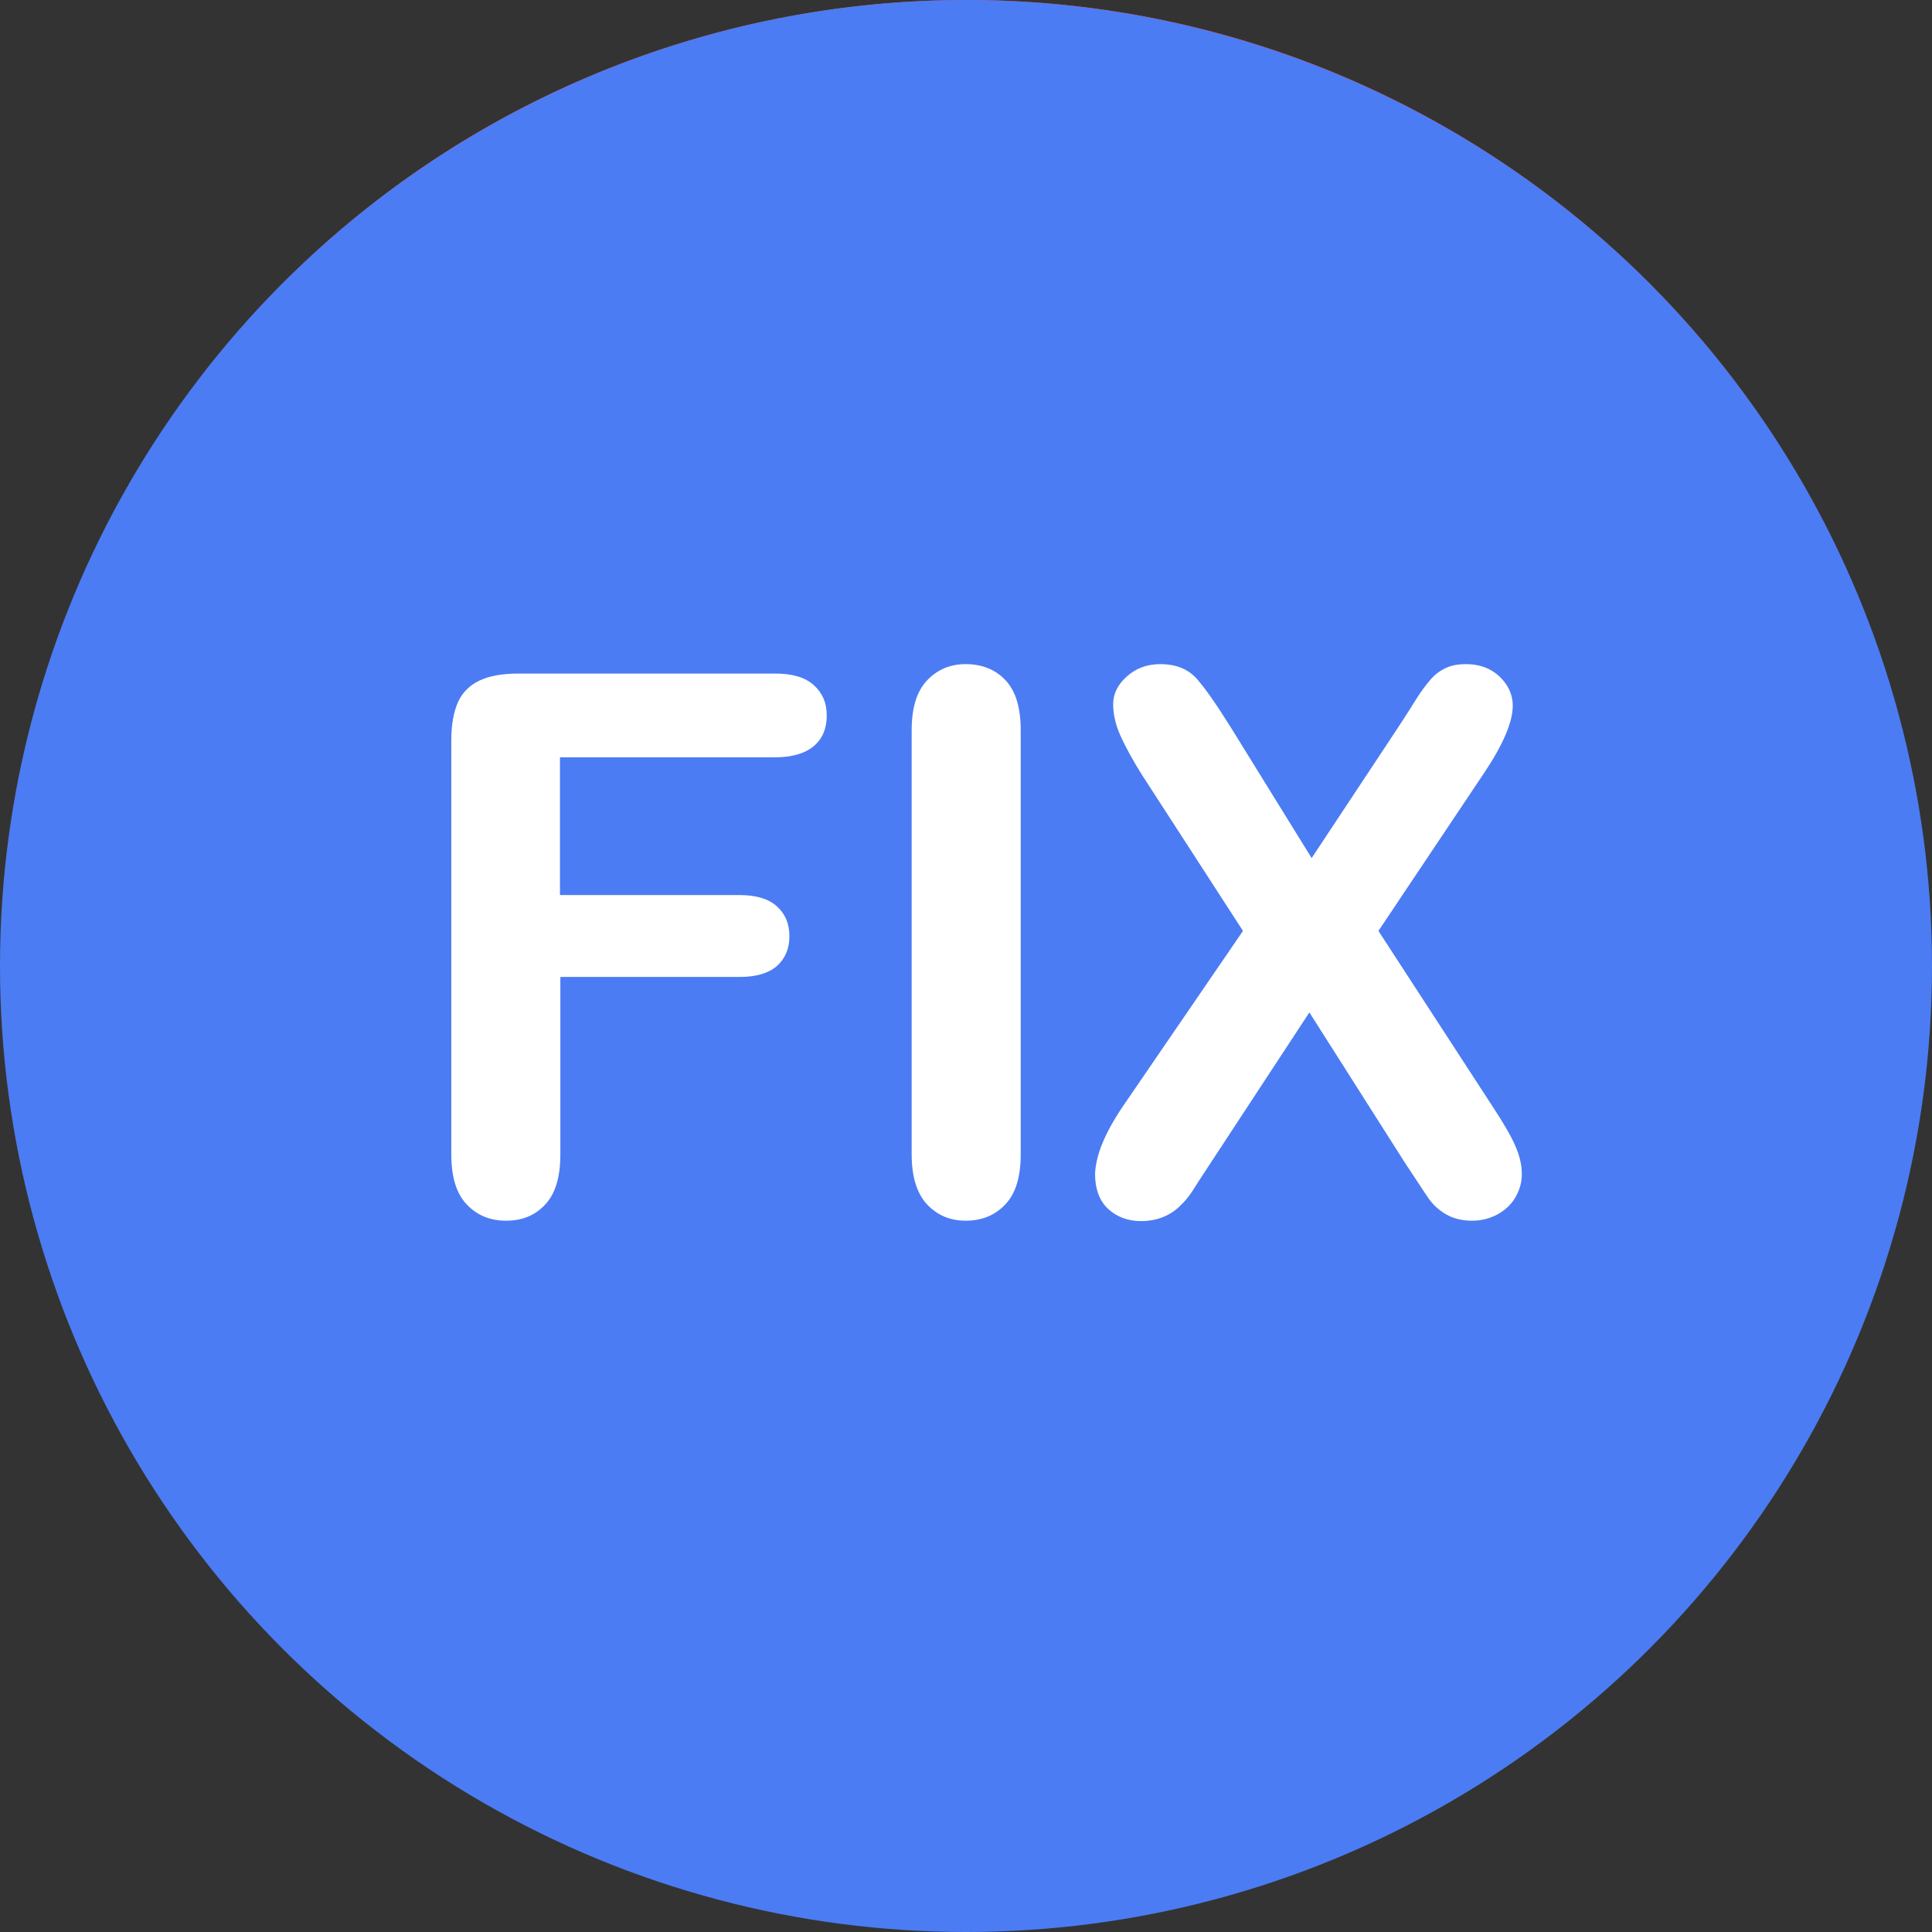 <?xml version="1.0" encoding="utf-8"?>
<!-- Generator: Adobe Illustrator 23.0.0, SVG Export Plug-In . SVG Version: 6.00 Build 0)  -->
<svg version="1.1" id="Capa_1" xmlns="http://www.w3.org/2000/svg" xmlns:xlink="http://www.w3.org/1999/xlink" x="0px" y="0px"
	 viewBox="0 0 512 512" style="enable-background:new 0 0 512 512;" xml:space="preserve">
<rect x="0" y="0" width="512" height="512" fill="#333333" stroke="none"/>
<style type="text/css">
	.st0{fill:#F44336;}
	.st1{display:none;fill:#FFC107;}
	.st2{display:none;fill:#4CAF50;}
	.st3{display:none;fill:#F44336;}
	.st4{display:none;fill:#2196F3;}
	.st5{display:none;fill:#FAFAFA;}
	.st6{fill:#4B7CF3;}
	.st7{fill:#FFFFFF;}
</style>
<path class="st0" d="M493.2,160H256c-53-0.1-96,42.9-96.1,95.9c0,16.5,4.2,32.7,12.3,47L53.6,99.4C140-12.4,300.6-33,412.5,53.4
	C448.4,81.1,476.2,117.9,493.2,160z"/>
<path class="st1" d="M512,256c-0.1,141.3-114.7,255.9-256,256c-10.7,0-21.4-0.7-32-2.1L339.2,304c26.4-46,10.7-104.6-35.2-131.2
	c-14.5-8.4-31-12.8-47.8-12.8h237C505.7,190.5,512.1,223.1,512,256z"/>
<path class="st2" d="M339.2,304L224,509.9h-0.2C83.6,492.2-15.7,364.2,2,224c5.7-45.4,23.5-88.4,51.5-124.5L172.2,303l0.6,1.1
	c26.5,46,85.1,61.8,131.1,35.3C318.6,330.9,330.8,318.7,339.2,304z"/>
<path class="st3" d="M339.2,304c-26.5,46-85.1,61.8-131.1,35.3c-14.7-8.4-26.9-20.6-35.3-35.3l-0.6-1.1
	c-25.9-46.3-9.4-104.8,36.8-130.7c14.4-8.1,30.6-12.3,47-12.3h0.2c16.8,0,33.3,4.4,47.8,12.8C349.9,199.4,365.6,258.1,339.2,304z"/>
<path class="st4" d="M339.2,304c-26.5,46-85.1,61.8-131.1,35.3c-14.7-8.4-26.9-20.6-35.3-35.3l-0.6-1.1
	c-25.9-46.3-9.4-104.8,36.8-130.7c14.4-8.1,30.6-12.3,47-12.3h0.2c16.8,0,33.3,4.4,47.8,12.8C349.9,199.4,365.6,258.1,339.2,304z"/>
<path class="st5" d="M255.7,362.7c-18.6,0-36.9-4.9-53-14.2c-16.2-9.4-29.7-22.9-39.1-39.1c-29.5-51-12-116.3,39-145.7
	c16.2-9.4,34.6-14.3,53.4-14.3c58.9,0,106.7,47.7,106.7,106.6c0,18.8-4.9,37.2-14.3,53.4l0,0C329.3,342.4,293.9,362.7,255.7,362.7z
	 M256.2,170.7c-30.6-0.2-59,16.1-74.2,42.7c-23.6,40.9-9.5,93.1,31.3,116.7s93.1,9.5,116.7-31.3l0,0c23.6-40.8,9.6-93-31.2-116.6
	C285.8,174.7,271.2,170.7,256.2,170.7L256.2,170.7L256.2,170.7z"/>
<circle class="st6" cx="256" cy="256" r="256"/>
<g>
	<path class="st7" d="M205.3,200.7h-56.9v36.5h47.6c4.4,0,7.7,1,9.9,3c2.2,2,3.3,4.6,3.3,7.9s-1.1,5.9-3.3,7.9
		c-2.2,1.9-5.5,2.9-9.8,2.9h-47.6v47c0,6-1.3,10.4-4,13.3c-2.7,2.9-6.1,4.3-10.4,4.3c-4.3,0-7.8-1.5-10.5-4.4c-2.7-2.9-4-7.3-4-13.2
		V196.2c0-4.1,0.6-7.5,1.8-10.2c1.2-2.6,3.2-4.5,5.8-5.7c2.6-1.2,6-1.8,10.1-1.8h68.1c4.6,0,8,1,10.3,3.1s3.4,4.7,3.4,8
		c0,3.4-1.1,6.1-3.4,8.1C213.3,199.7,209.9,200.7,205.3,200.7z"/>
	<path class="st7" d="M241.6,305.9V193.5c0-5.8,1.3-10.2,4-13.1c2.7-2.9,6.1-4.4,10.3-4.4c4.3,0,7.9,1.4,10.6,4.3
		c2.7,2.9,4,7.3,4,13.2v112.4c0,5.9-1.3,10.3-4,13.2c-2.7,2.9-6.2,4.4-10.6,4.4c-4.2,0-7.6-1.5-10.3-4.4
		C242.9,316.1,241.6,311.7,241.6,305.9z"/>
	<path class="st7" d="M297.5,293.3l31.9-46.6l-26.8-41.4c-2.5-4-4.4-7.5-5.7-10.4c-1.3-2.9-1.9-5.7-1.9-8.3c0-2.7,1.2-5.2,3.6-7.3
		c2.4-2.2,5.4-3.3,8.9-3.3c4,0,7.1,1.2,9.4,3.6c2.2,2.4,5.3,6.8,9.3,13.2l21.4,34.6l22.9-34.6c1.9-2.9,3.5-5.4,4.8-7.5
		c1.3-2.1,2.6-3.8,3.8-5.2c1.2-1.4,2.6-2.4,4.1-3.1c1.5-0.7,3.3-1,5.3-1c3.6,0,6.6,1.1,8.9,3.3c2.3,2.2,3.5,4.8,3.5,7.7
		c0,4.3-2.5,10.2-7.5,17.7l-28.1,42l30.3,46.6c2.7,4.1,4.7,7.5,5.9,10.2c1.2,2.7,1.8,5.2,1.8,7.6c0,2.3-0.6,4.3-1.7,6.2
		c-1.1,1.9-2.7,3.4-4.7,4.5c-2,1.1-4.3,1.7-6.8,1.7c-2.7,0-5-0.6-6.9-1.7c-1.9-1.1-3.4-2.5-4.6-4.2c-1.2-1.7-3.3-5-6.5-9.8
		l-25.1-39.5l-26.7,40.7c-2.1,3.2-3.6,5.5-4.4,6.8c-0.9,1.3-1.9,2.6-3.2,3.8c-1.2,1.2-2.7,2.2-4.4,2.9c-1.7,0.7-3.7,1.1-5.9,1.1
		c-3.5,0-6.4-1.1-8.7-3.2c-2.3-2.1-3.5-5.3-3.5-9.3C290.4,306.1,292.8,300.3,297.5,293.3z"/>
</g>
</svg>
